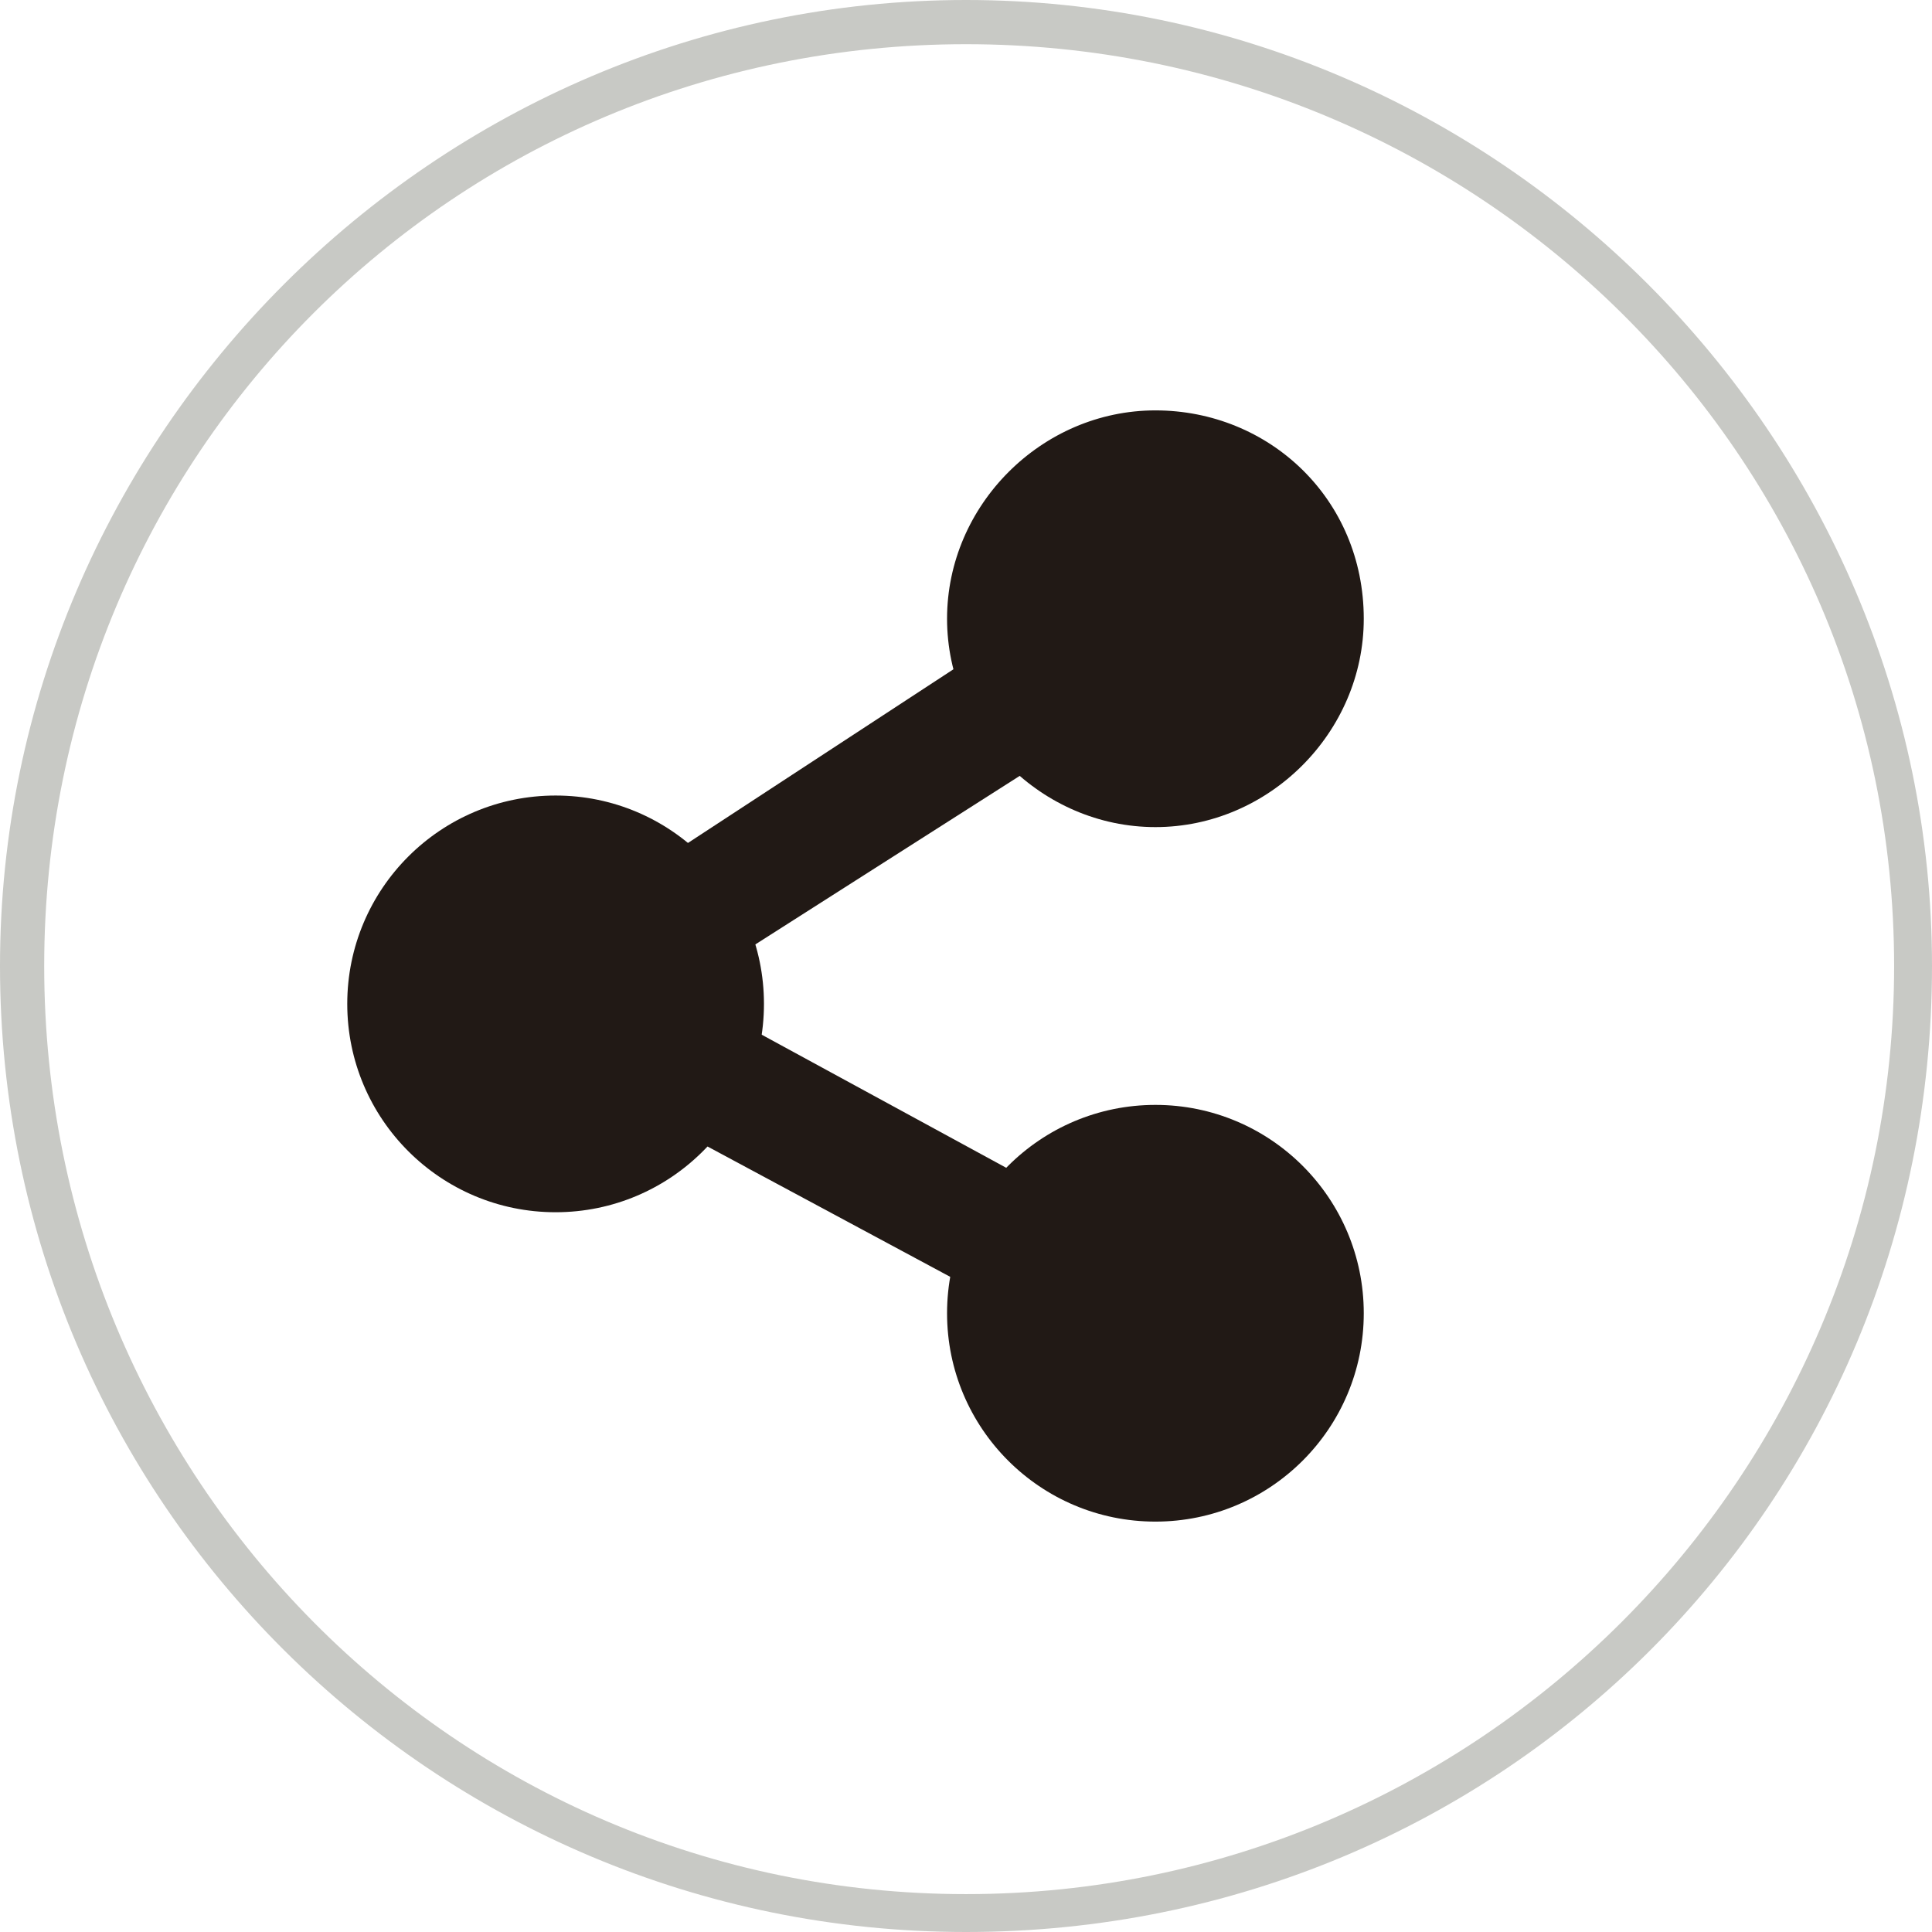 <!-- Generator: Adobe Illustrator 18.0.0, SVG Export Plug-In  -->
<svg version="1.1"
	 xmlns="http://www.w3.org/2000/svg" xmlns:xlink="http://www.w3.org/1999/xlink" xmlns:a="http://ns.adobe.com/AdobeSVGViewerExtensions/3.0/"
	 x="0px" y="0px" width="30.6px" height="30.6px" viewBox="0 0 30.6 30.6" enable-background="new 0 0 30.6 30.6"
	 xml:space="preserve">
<defs>
</defs>
<g>
	<path fill="#C8C9C5" d="M15.3,30.6C6.9,30.6,0,23.8,0,15.3C0,6.9,6.9,0,15.3,0c8.4,0,15.3,6.9,15.3,15.3
		C30.6,23.8,23.8,30.6,15.3,30.6z M15.3,0.7C7.2,0.7,0.7,7.2,0.7,15.3C0.7,23.4,7.2,30,15.3,30C23.4,30,30,23.4,30,15.3
		C30,7.2,23.4,0.7,15.3,0.7z"/>
</g>
<g>
	<path fill="#211915" d="M21.6,9.8c0,1.8-1.5,3.3-3.3,3.3c-1.8,0-3.3-1.5-3.3-3.3c0-1.8,1.5-3.3,3.3-3.3C20.1,6.5,21.6,7.9,21.6,9.8
		z"/>
	<circle fill="#211915" cx="18.3" cy="20.8" r="3.3"/>
	<polygon fill="#211915" points="17.8,21.7 7,15.9 17.7,8.9 18.8,10.6 10.8,15.7 18.7,20 	"/>
	<circle fill="#211915" cx="8.8" cy="15.9" r="3.3"/>
</g>
</svg>
